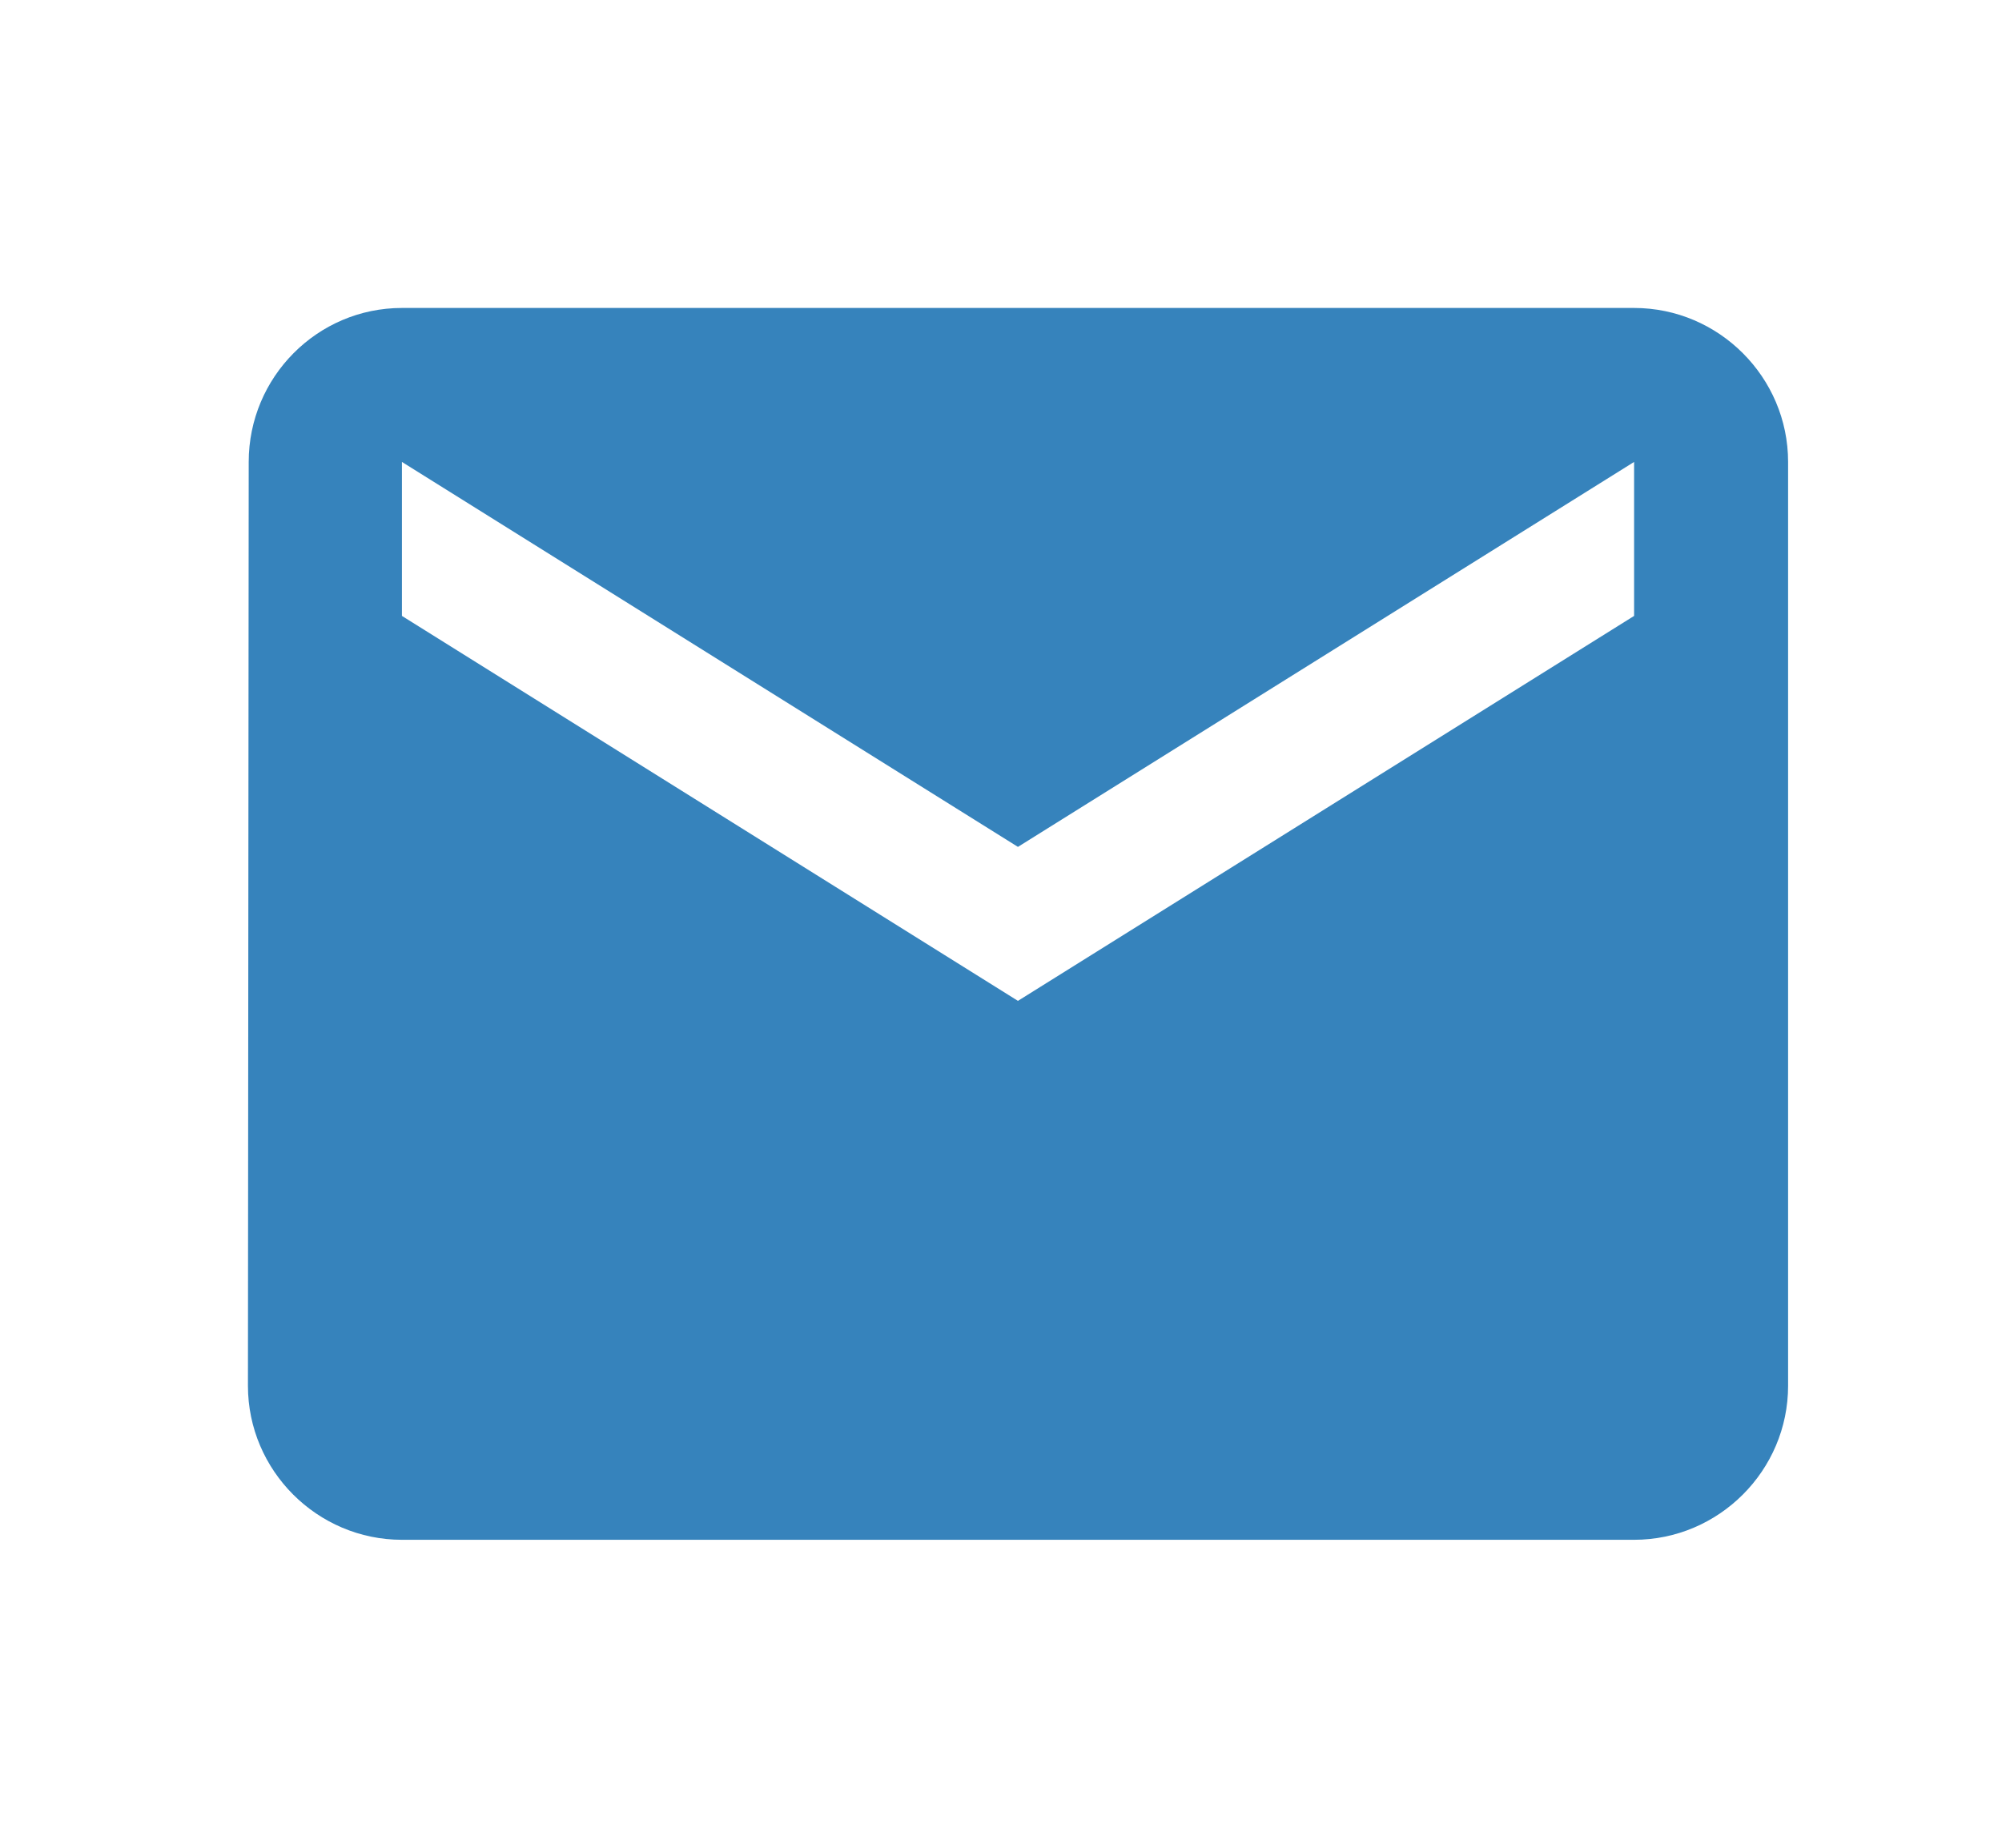 <svg width="13" height="12" viewBox="0 0 13 12" fill="none" xmlns="http://www.w3.org/2000/svg">
<path d="M10.611 2H2.61C2.06 2 1.615 2.45 1.615 3L1.61 9C1.61 9.55 2.06 10 2.61 10H10.611C11.161 10 11.611 9.55 11.611 9V3C11.611 2.45 11.161 2 10.611 2ZM10.611 4L6.61 6.5L2.61 4V3L6.61 5.5L10.611 3V4Z" fill="#3683BC"/>
</svg>
